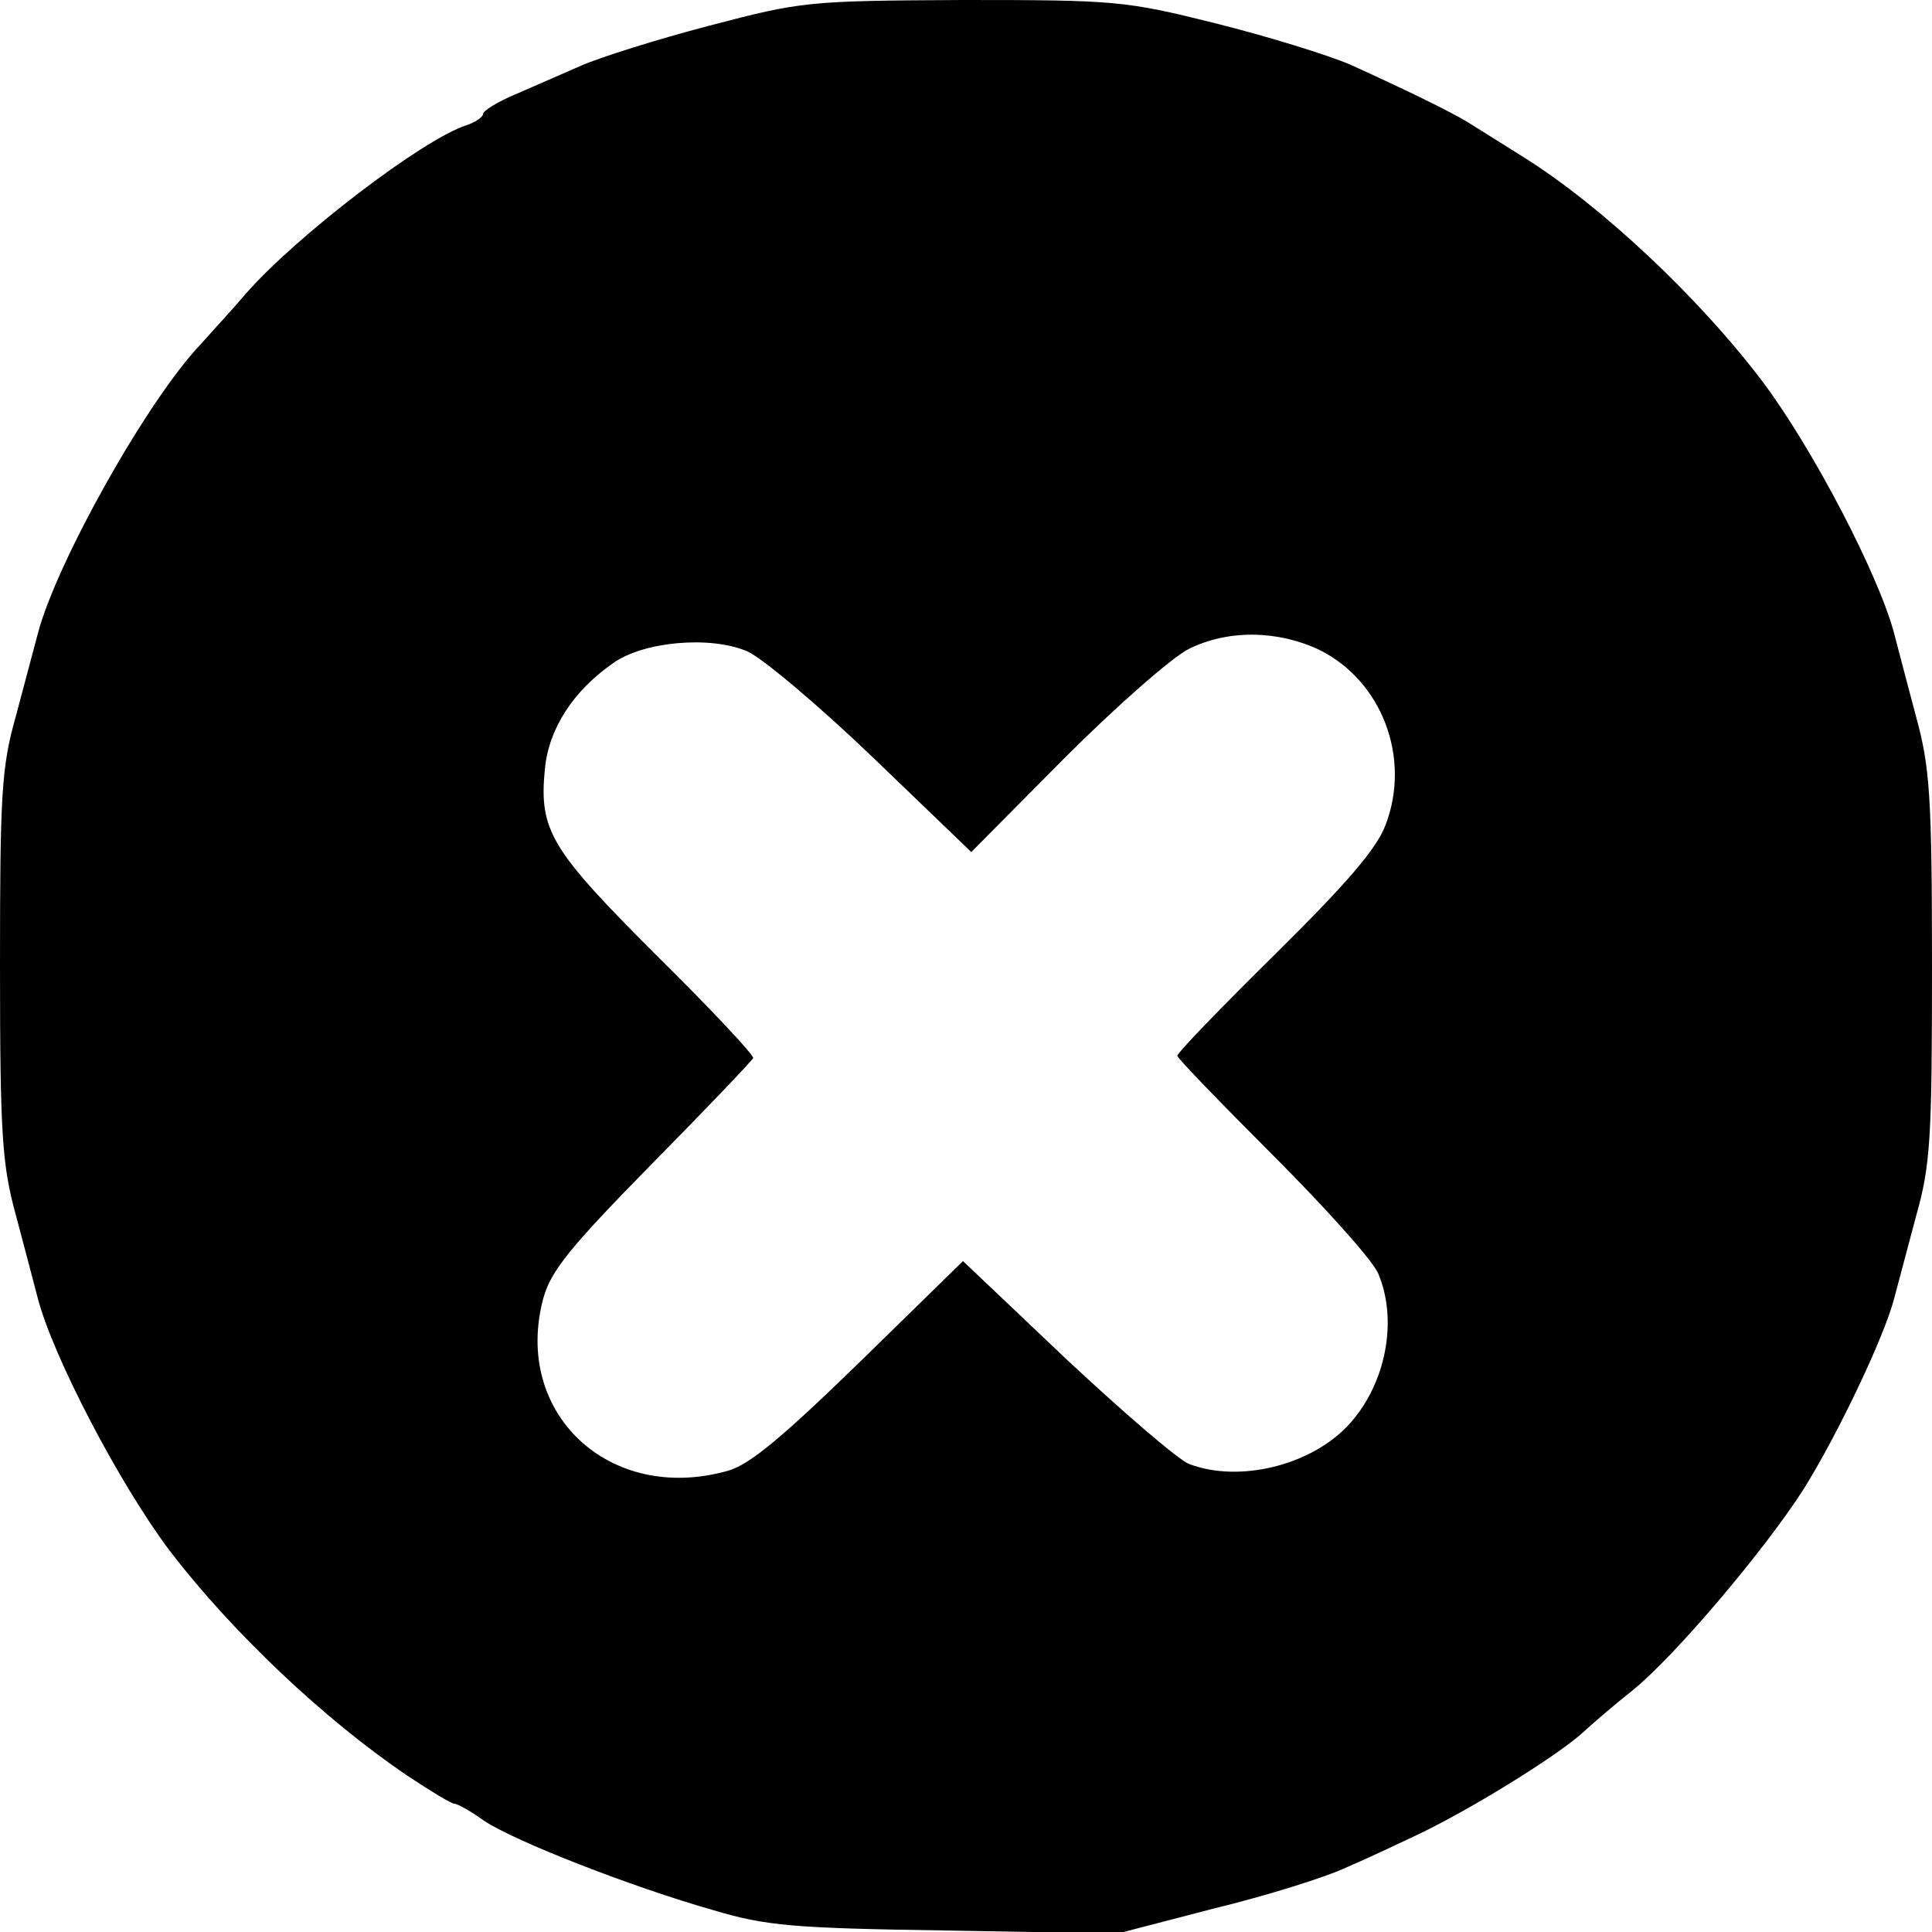 <?xml version="1.0" standalone="no"?>
<!DOCTYPE svg PUBLIC "-//W3C//DTD SVG 20010904//EN"
 "http://www.w3.org/TR/2001/REC-SVG-20010904/DTD/svg10.dtd">
<svg version="1.0" xmlns="http://www.w3.org/2000/svg"
 width="256pt" height="256pt" viewBox="0 0 256 256"
 preserveAspectRatio="xMidYMid meet">
<g transform="translate(0,256) scale(0.1,-0.1)"
fill="#000000" stroke="none">
<path d="M940 2526 c-69 -18 -145 -42 -170 -53 -25 -11 -64 -28 -87 -38 -24
-10 -43 -22 -43 -26 0 -4 -10 -11 -22 -15 -57 -18 -226 -147 -293 -224 -16
-19 -43 -48 -58 -65 -72 -75 -193 -292 -217 -385 -5 -19 -18 -68 -29 -109 -19
-67 -21 -103 -21 -330 0 -227 3 -265 21 -331 11 -41 24 -91 29 -110 20 -77
108 -246 175 -335 82 -107 204 -223 315 -298 30 -20 58 -37 62 -37 4 0 22 -10
40 -23 41 -27 194 -87 303 -118 70 -21 107 -24 308 -27 l228 -4 127 33 c70 17
150 42 177 55 28 12 66 30 85 39 72 33 193 108 227 139 13 12 42 37 66 56 56
45 176 187 227 267 45 72 107 202 120 253 5 19 18 68 29 109 19 67 21 103 21
330 0 227 -3 265 -21 331 -11 41 -24 91 -29 110 -20 77 -108 246 -175 335 -84
111 -213 232 -315 296 -30 19 -64 40 -75 47 -23 14 -78 41 -155 76 -30 13
-111 38 -179 55 -120 30 -133 31 -335 31 -206 -1 -214 -2 -336 -34z m808 -827
c83 -41 122 -143 88 -232 -12 -32 -52 -78 -146 -171 -72 -71 -130 -131 -130
-135 0 -3 57 -62 126 -131 69 -69 132 -139 140 -157 27 -63 10 -148 -39 -201
-50 -54 -145 -77 -211 -52 -14 5 -87 68 -163 139 l-137 130 -137 -134 c-104
-101 -146 -136 -175 -144 -157 -44 -285 77 -244 229 10 36 35 67 143 177 73
74 133 137 135 141 1 4 -56 65 -128 136 -140 140 -156 165 -148 247 5 53 37
103 90 140 40 29 129 37 178 16 19 -8 94 -71 166 -140 l131 -126 124 125 c68
68 142 133 164 144 52 26 118 25 173 -1z"/>
</g>
</svg>
